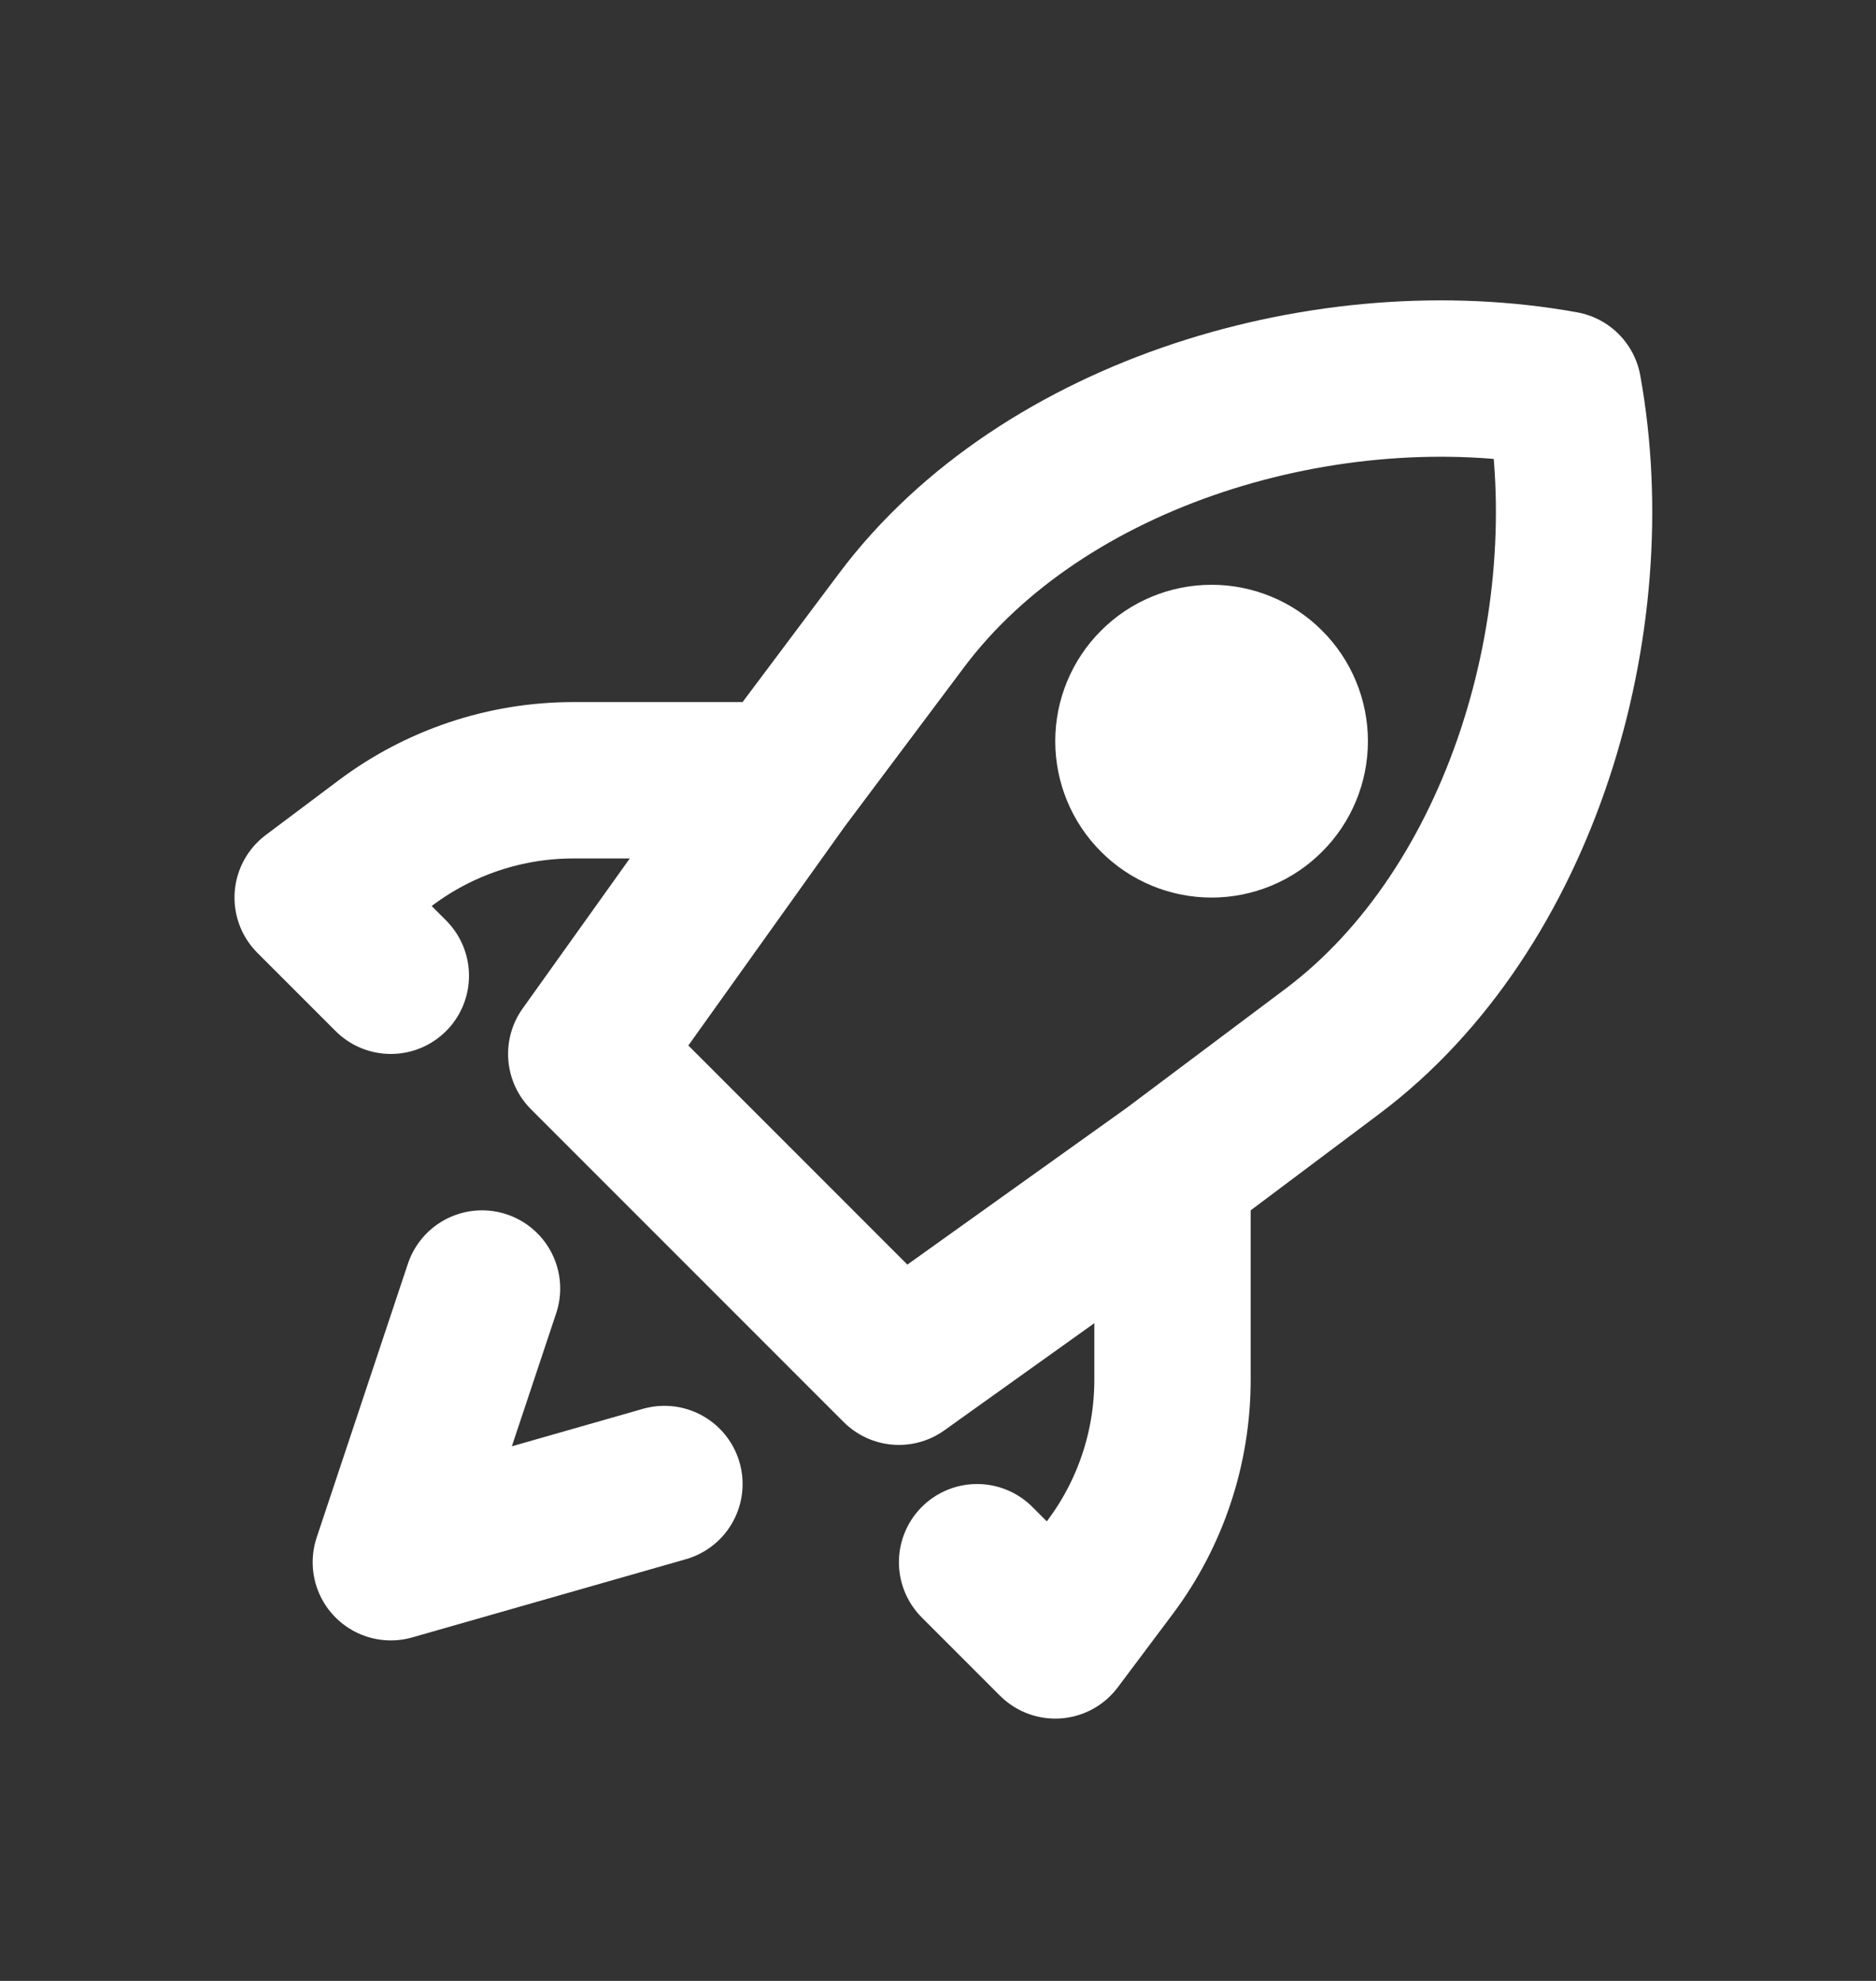 <svg width="18" height="19" viewBox="0 0 18 19" fill="none"
    xmlns="http://www.w3.org/2000/svg">
    <rect x="0" y="0" width="18" height="19" fill="#333333" stroke="none"/>
    <path d="M11.25 11.234L12.784 10.084C14.602 8.72 15.406 5.969 15 3.734C12.764 3.328 10.013 4.132 8.65 5.95L7.5 7.484M11.25 11.234L8.625 13.109L5.625 10.109L7.5 7.484M11.25 11.234V13.234C11.25 13.883 11.04 14.515 10.65 15.034L10.125 15.734L9.375 14.984M7.5 7.484H5.5C4.851 7.484 4.219 7.695 3.7 8.084L3 8.609L3.75 9.359M6.375 14.234L3.75 14.984L4.625 12.359M11.625 7.859C11.824 7.859 12.015 7.78 12.155 7.639C12.296 7.499 12.375 7.308 12.375 7.109C12.375 6.91 12.296 6.719 12.155 6.579C12.015 6.438 11.824 6.359 11.625 6.359C11.426 6.359 11.235 6.438 11.095 6.579C10.954 6.719 10.875 6.91 10.875 7.109C10.875 7.308 10.954 7.499 11.095 7.639C11.235 7.78 11.426 7.859 11.625 7.859V7.859Z" stroke="white" stroke-width="1.5" stroke-linecap="round" stroke-linejoin="round"/>
</svg>
